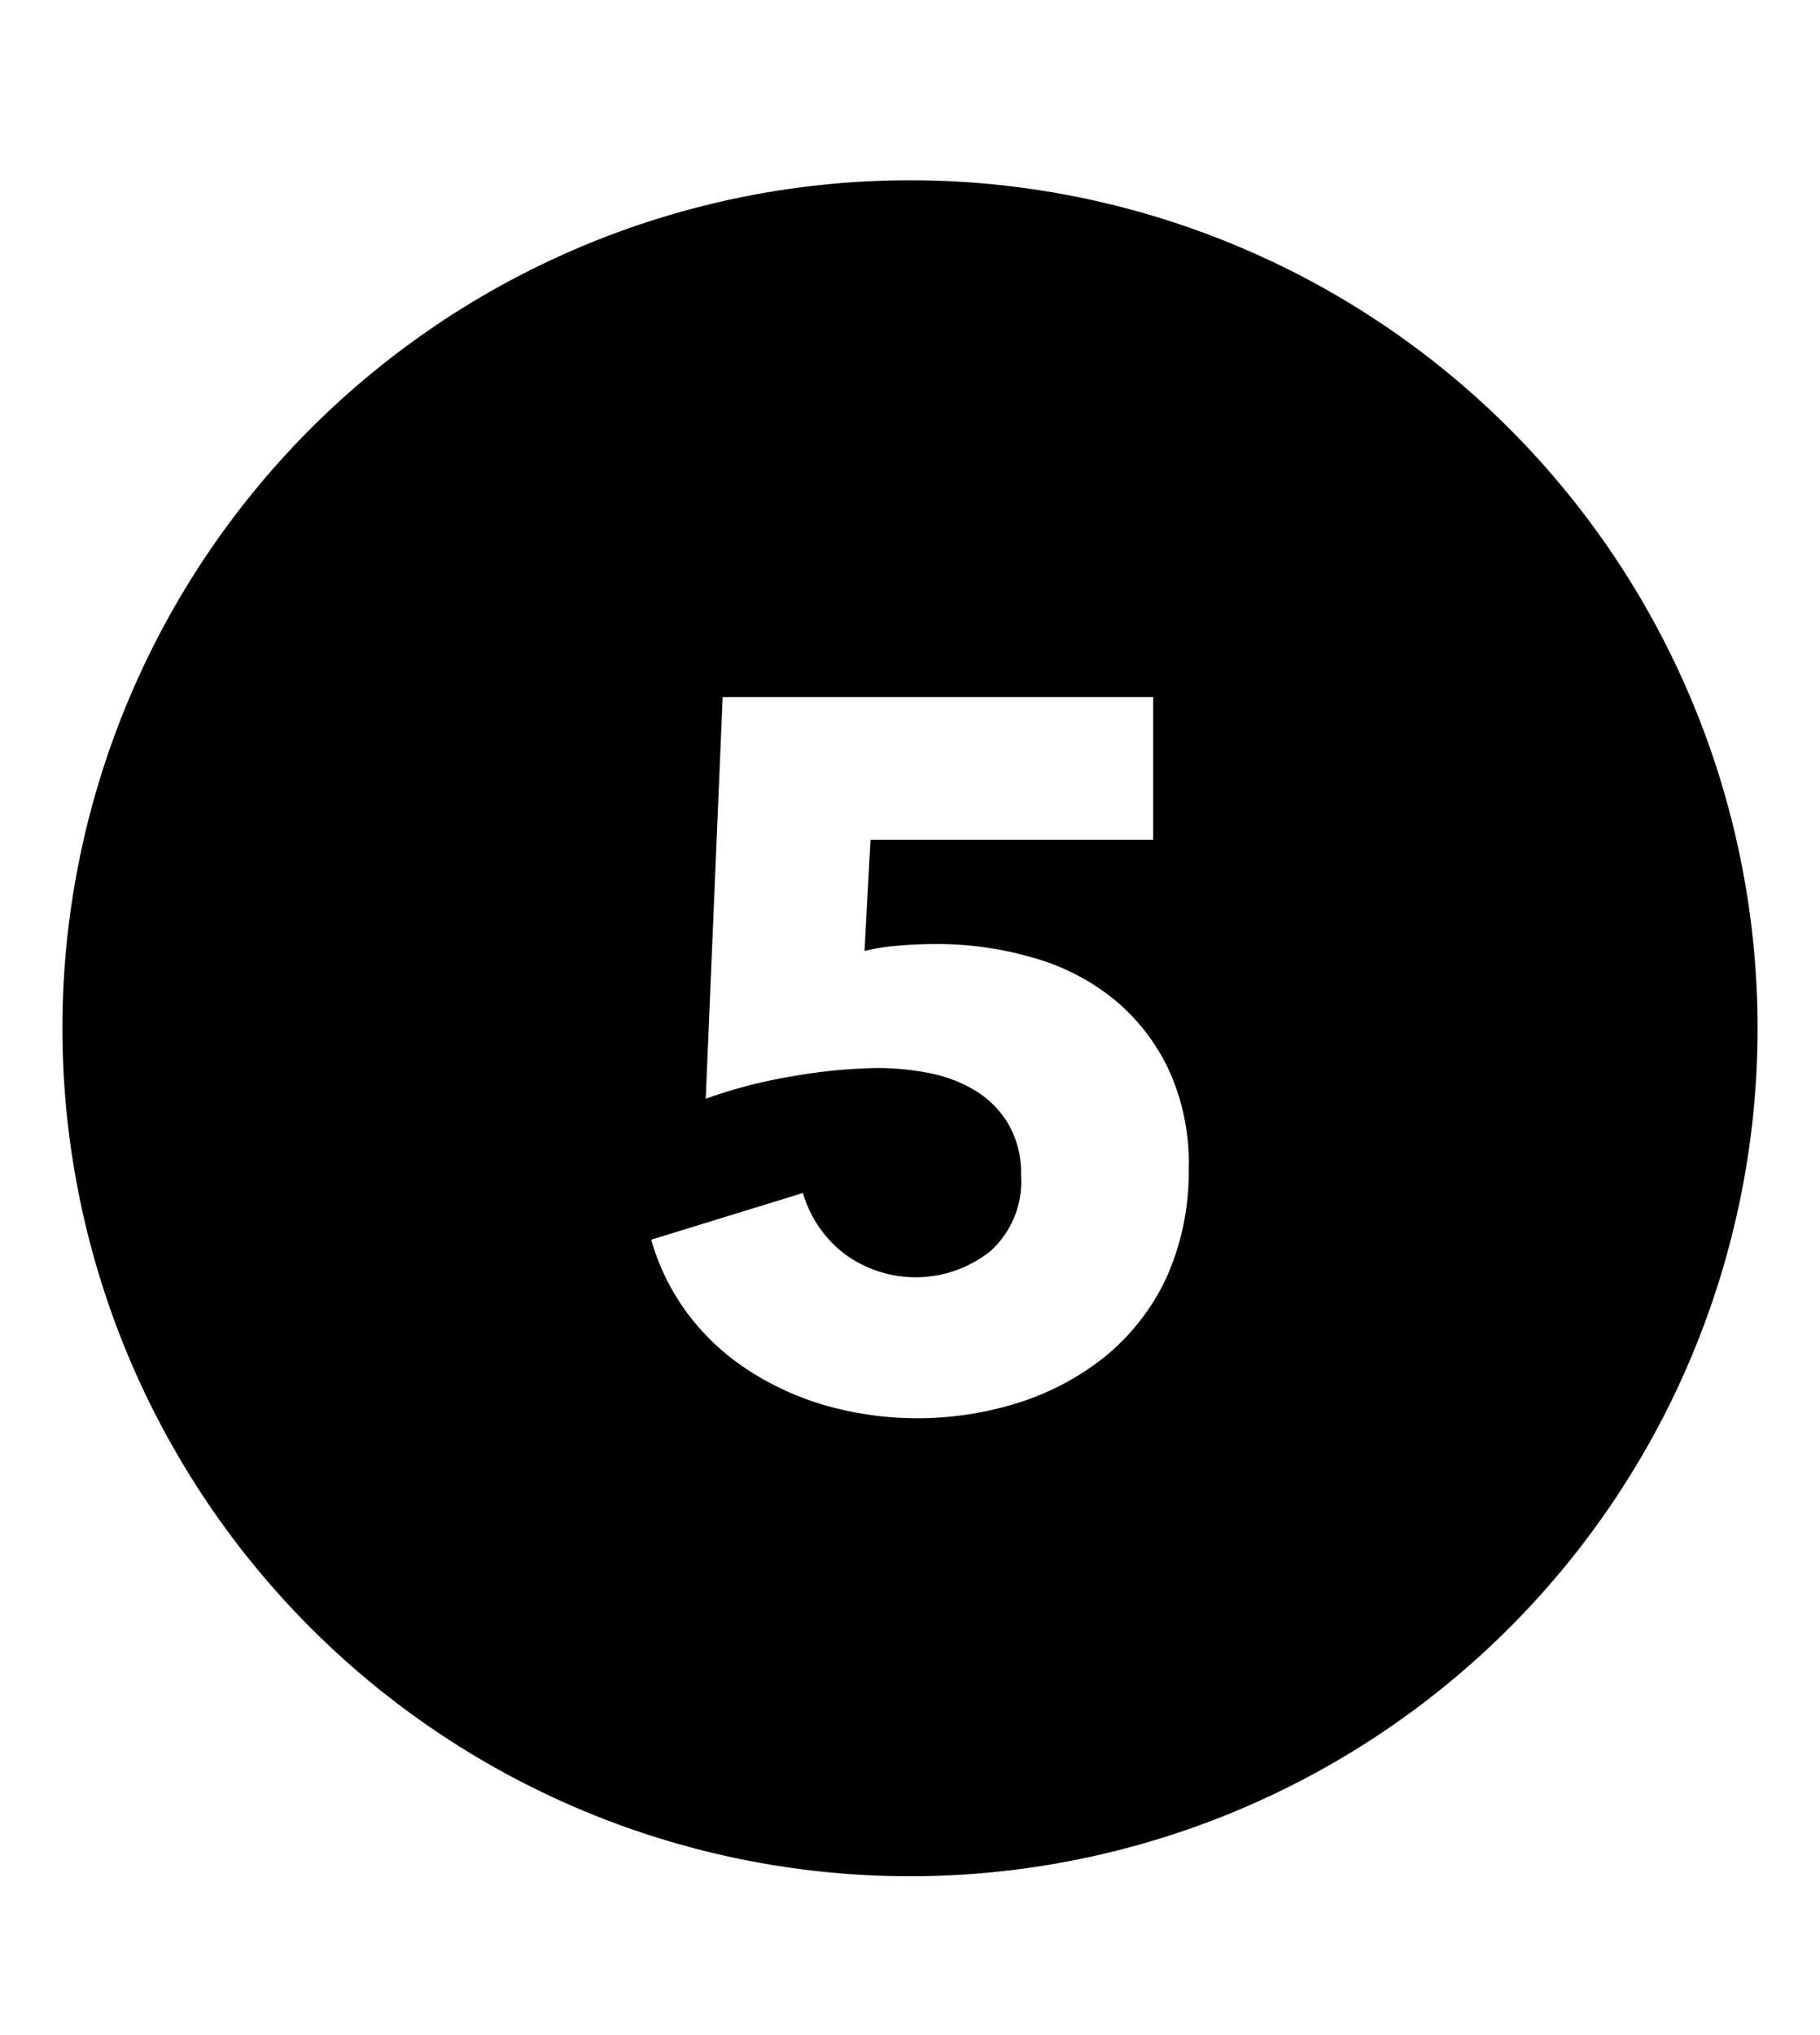 <svg xmlns="http://www.w3.org/2000/svg" aria-hidden="true" class="cf-icon-svg cf-icon-svg--five-closed" viewBox="0 0 17 19"><path d="M16.417 9.6A7.917 7.917 0 1 1 8.5 1.683 7.917 7.917 0 0 1 16.417 9.6m-5.313 1.297a2.1 2.1 0 0 0-.186-.907 1.9 1.9 0 0 0-.504-.653 2.1 2.1 0 0 0-.755-.393 3.2 3.2 0 0 0-.926-.13 4 4 0 0 0-.329.014 2 2 0 0 0-.329.05l.056-1.037h2.64V6.508H6.75l-.158 3.75a4.6 4.6 0 0 1 .801-.208 5 5 0 0 1 .802-.079 2.5 2.5 0 0 1 .481.047 1.3 1.3 0 0 1 .43.162.9.9 0 0 1 .31.31.9.9 0 0 1 .121.482.87.87 0 0 1-.291.713 1.12 1.12 0 0 1-1.362.018 1.1 1.1 0 0 1-.384-.565l-1.417.436a2.1 2.1 0 0 0 .347.699 2.2 2.2 0 0 0 .565.523 2.7 2.7 0 0 0 .732.33 3.14 3.14 0 0 0 1.783-.029 2.5 2.5 0 0 0 .81-.43 2.1 2.1 0 0 0 .57-.727 2.4 2.4 0 0 0 .213-1.043z"/></svg>